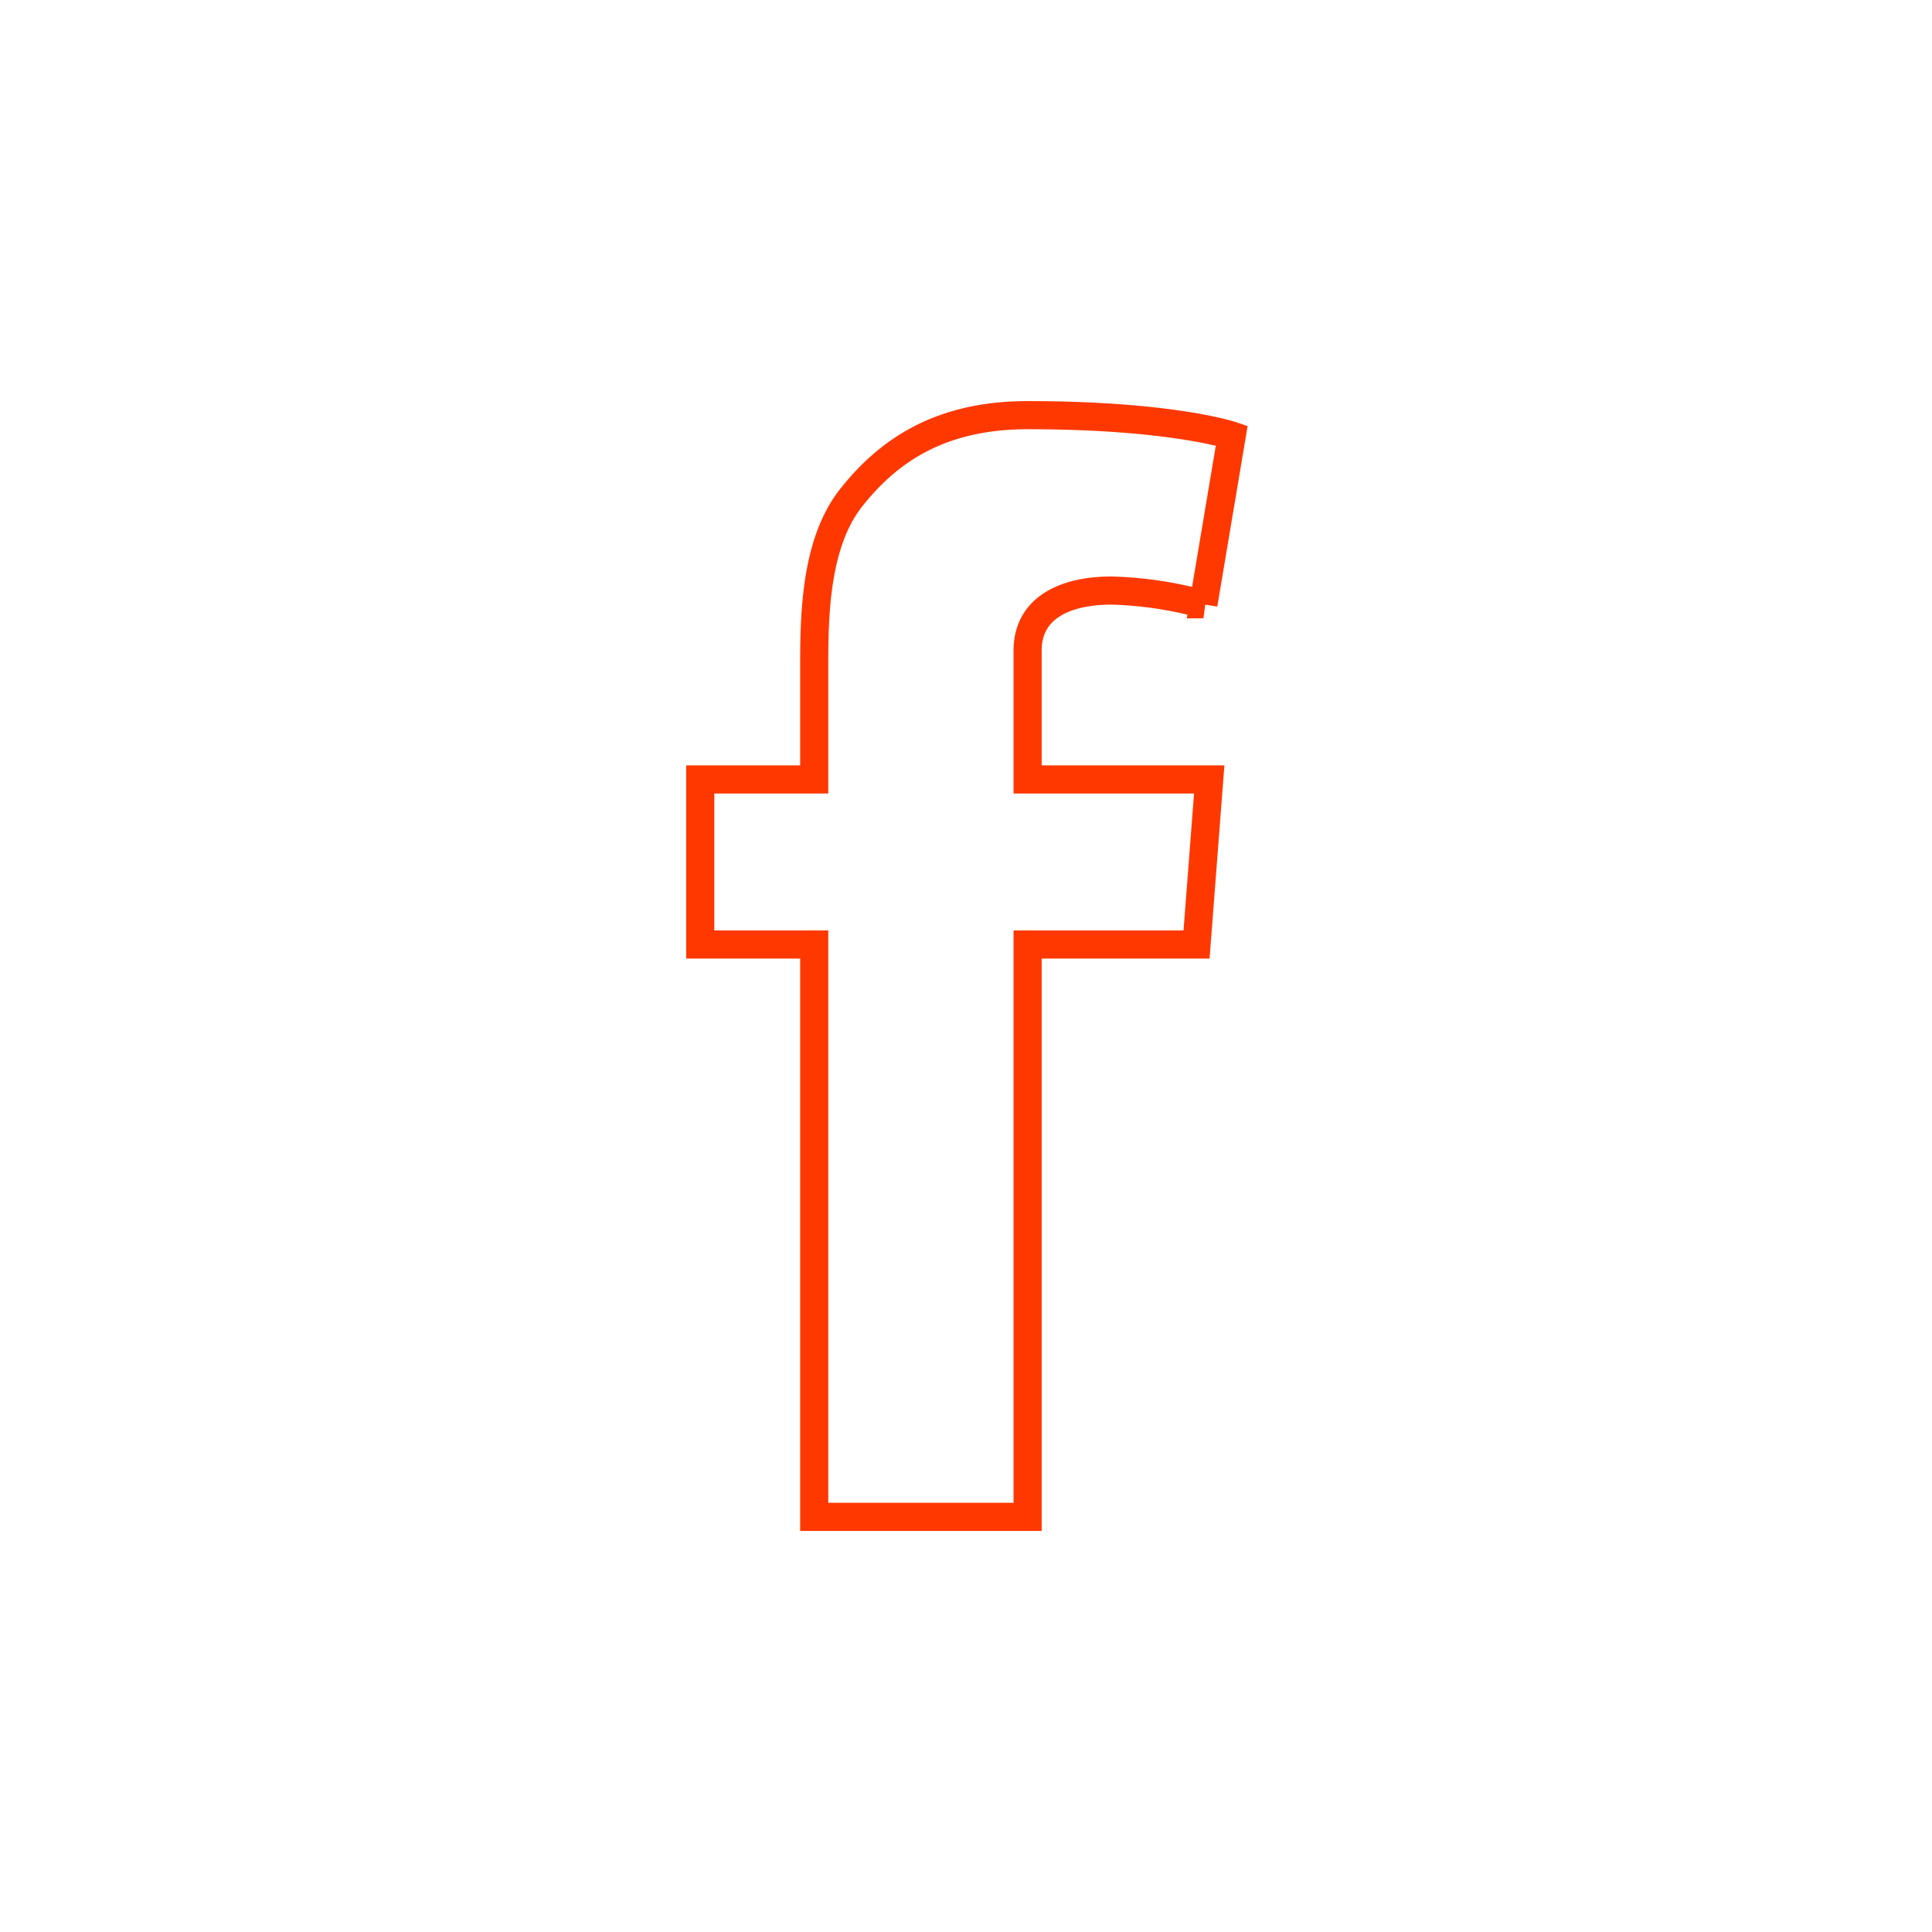 <svg id="Слой_1" data-name="Слой 1" xmlns="http://www.w3.org/2000/svg" viewBox="0 0 90 90"><defs><style>.cls-1{fill:none;stroke:#ff3800;stroke-width:1.31px;}</style></defs><title>fb</title><path class="cls-1" d="M32.62,36.31h5.31V31.15c0-2.27,0-5.78,1.71-7.95s4.12-3.86,8.23-3.86c6.7,0,9.51.95,9.51.95l-1.32,7.86a17.9,17.9,0,0,0-4.28-.64c-2.06,0-3.91.74-3.91,2.8v6h8.46L55.74,44H47.87V70.66H37.93V44H32.62Z"/></svg>